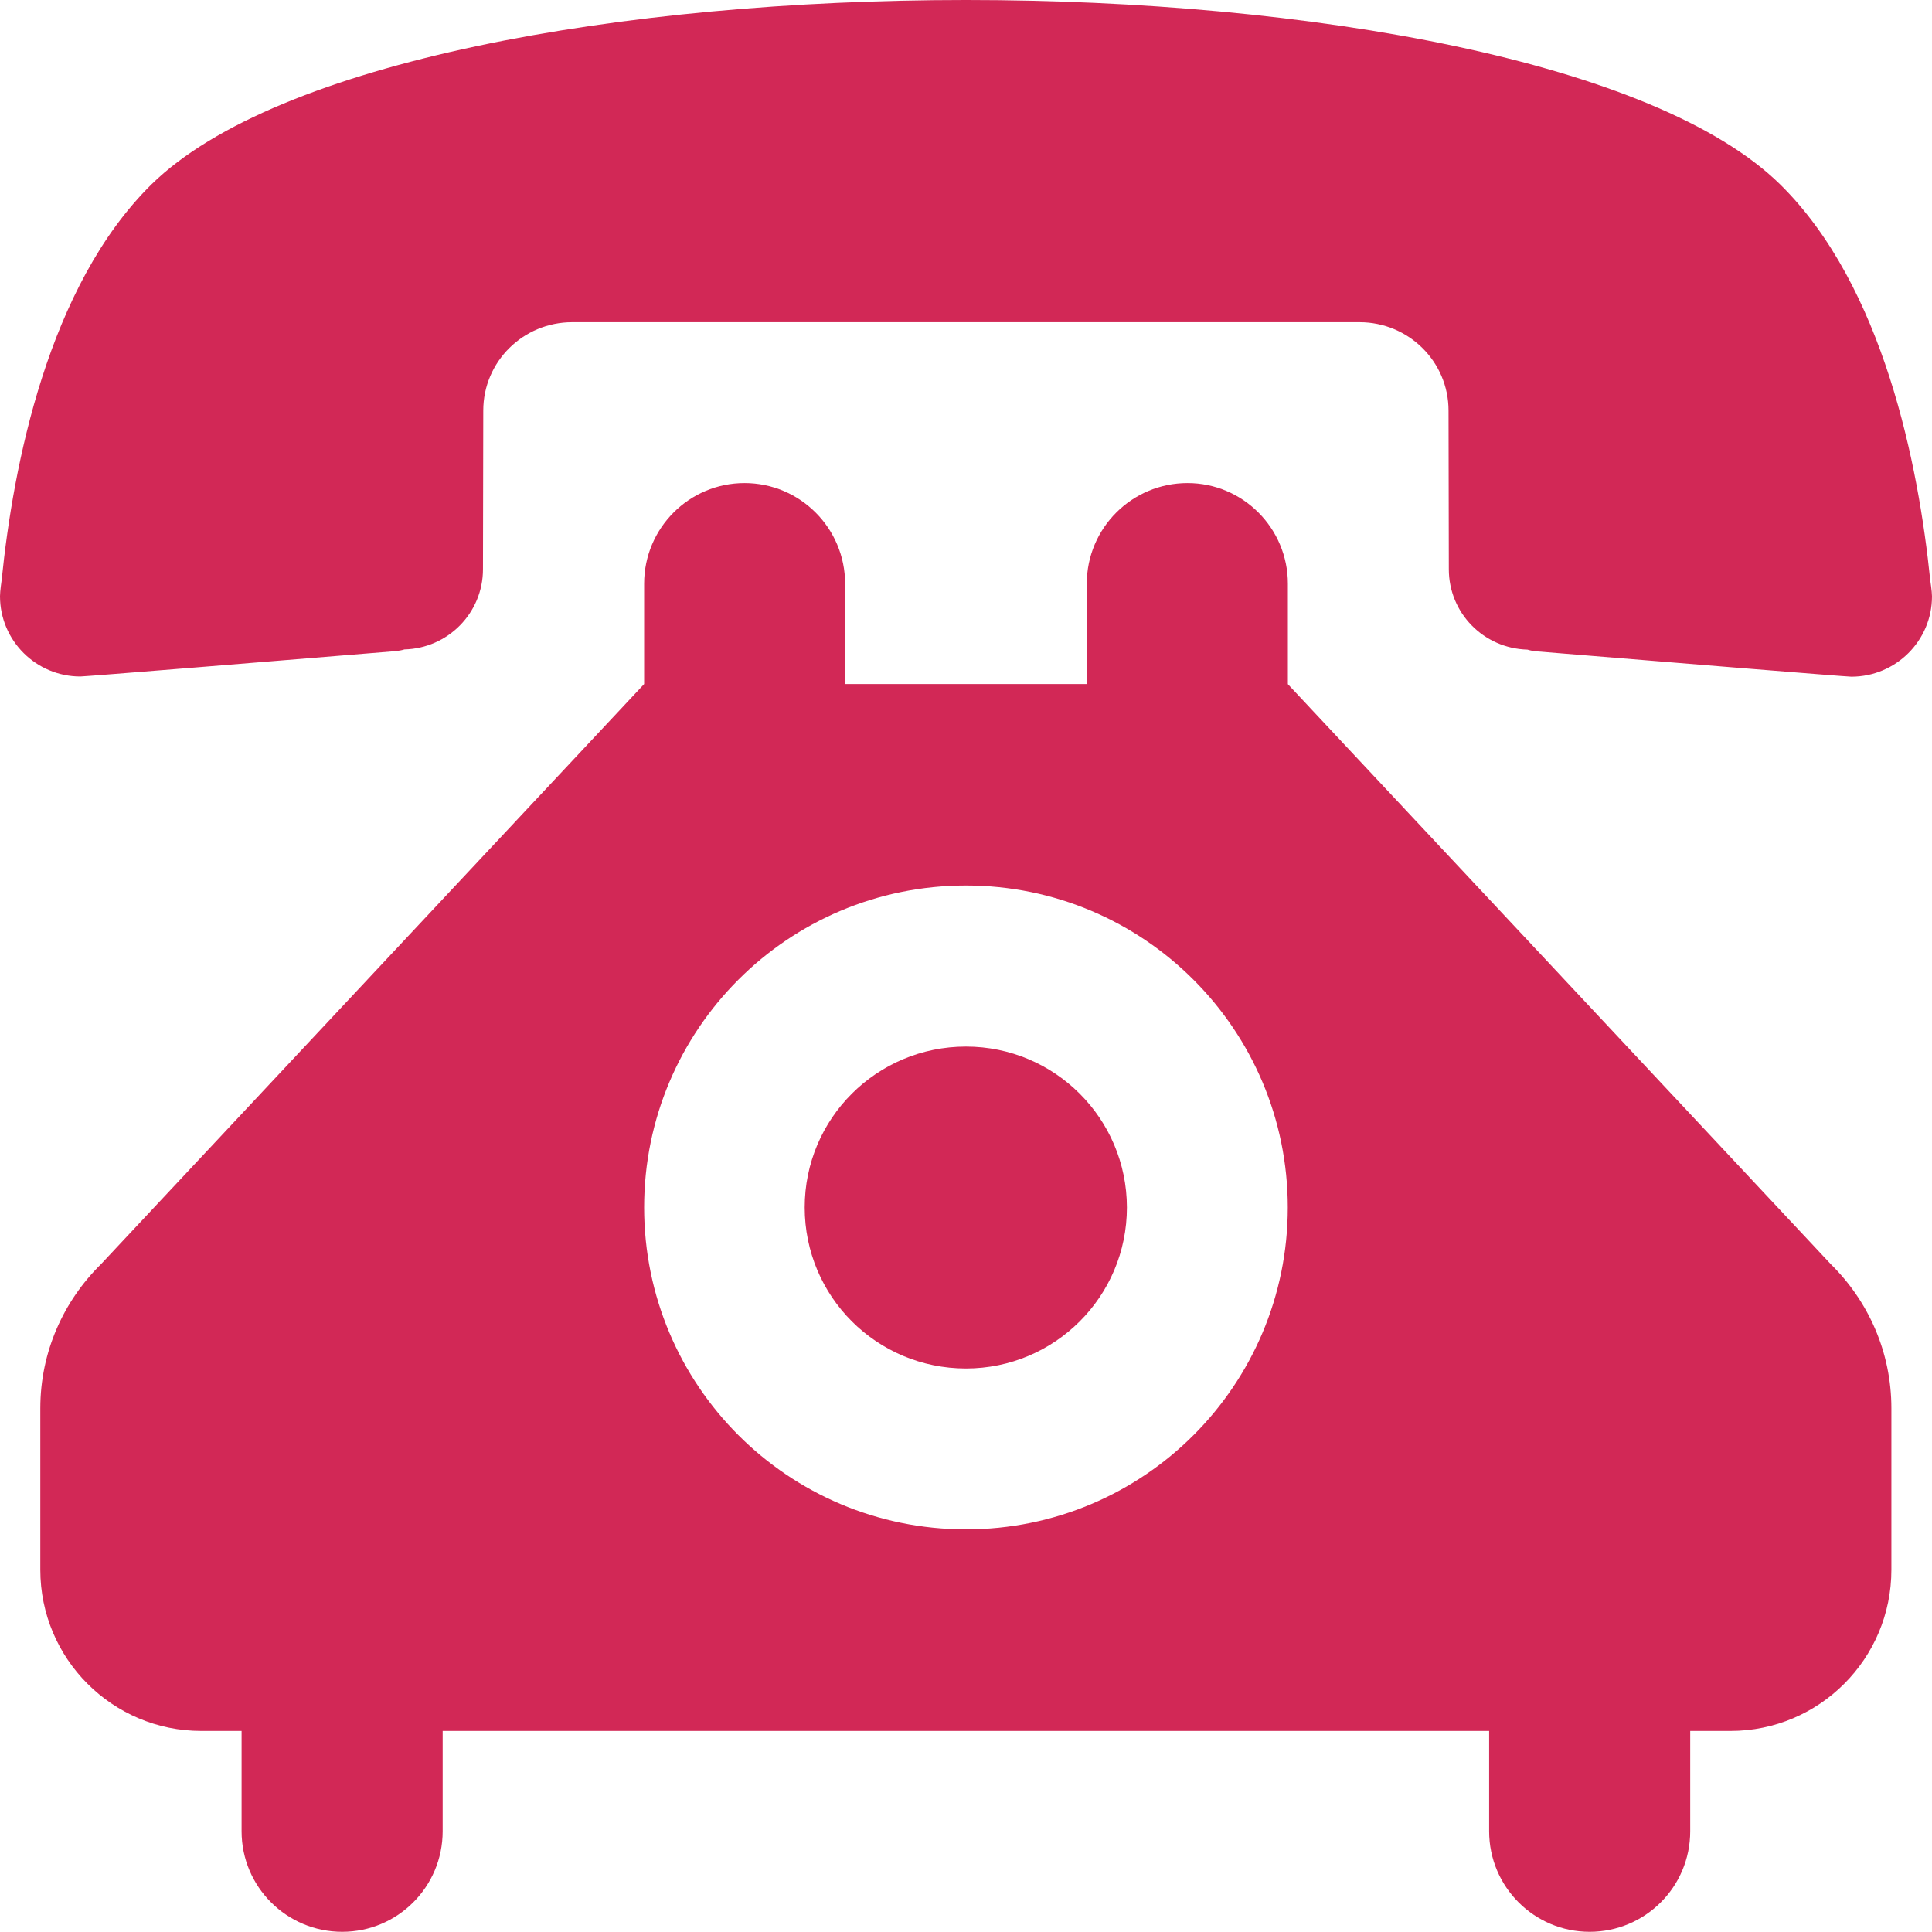 <?xml version="1.0" encoding="utf-8"?>
<!-- Generator: Adobe Illustrator 16.0.0, SVG Export Plug-In . SVG Version: 6.00 Build 0)  -->
<!DOCTYPE svg PUBLIC "-//W3C//DTD SVG 1.1//EN" "http://www.w3.org/Graphics/SVG/1.1/DTD/svg11.dtd">
<svg version="1.1" id="Layer_1" xmlns="http://www.w3.org/2000/svg" xmlns:xlink="http://www.w3.org/1999/xlink" x="0px" y="0px"
	 width="19.697px" height="19.695px" viewBox="0 0 19.697 19.695" enable-background="new 0 0 19.697 19.695" xml:space="preserve">
<path fill="#D22856" d="M9.848,0C6.34,0,2.823,0.628,1.546,1.878c-1.058,1.04-1.412,2.874-1.529,4.035c0,0-0.017,0.114-0.017,0.165
	c0,0.454,0.369,0.819,0.819,0.819c0.054,0,2.028-0.161,3.218-0.259c0.029-0.004,0.059-0.008,0.086-0.017
	C4.566,6.61,4.924,6.25,4.924,5.803l0.003-1.617c0-0.5,0.407-0.901,0.907-0.901h8.027c0.499,0,0.907,0.401,0.907,0.901l0.003,1.617
	c0,0.447,0.355,0.808,0.802,0.82c0.027,0.009,0.056,0.013,0.085,0.017c1.19,0.098,3.164,0.259,3.217,0.259
	c0.451,0,0.822-0.365,0.822-0.819c0-0.051-0.018-0.165-0.018-0.165c-0.118-1.161-0.473-2.995-1.53-4.035
	C16.873,0.628,13.356,0,9.848,0z M9.848,10.67c-0.908,0-1.644,0.732-1.644,1.64s0.734,1.642,1.644,1.642
	c0.905,0,1.641-0.733,1.641-1.642C11.488,11.404,10.754,10.67,9.848,10.67z M8.616,6.975V5.951c0-0.567-0.46-1.026-1.025-1.026
	S6.567,5.384,6.567,5.951v1.023L1.03,12.888c-0.382,0.376-0.619,0.895-0.619,1.47v1.646c0,0.907,0.734,1.643,1.641,1.643h0.411
	v1.023c0,0.567,0.46,1.025,1.026,1.025c0.565,0,1.024-0.458,1.024-1.025v-1.023h10.669v1.023c0,0.567,0.46,1.025,1.024,1.025
	c0.567,0,1.026-0.458,1.026-1.025v-1.023h0.411c0.904,0,1.64-0.734,1.64-1.643v-1.646c0-0.575-0.236-1.094-0.618-1.47L13.13,6.975
	V5.951c0-0.567-0.459-1.026-1.023-1.026c-0.567,0-1.027,0.459-1.027,1.026v1.023H8.616z M9.848,9.028
	c1.813,0,3.281,1.469,3.281,3.282c0,1.814-1.468,3.282-3.281,3.282s-3.281-1.468-3.281-3.282C6.567,10.496,8.034,9.028,9.848,9.028z
	"/>
</svg>
